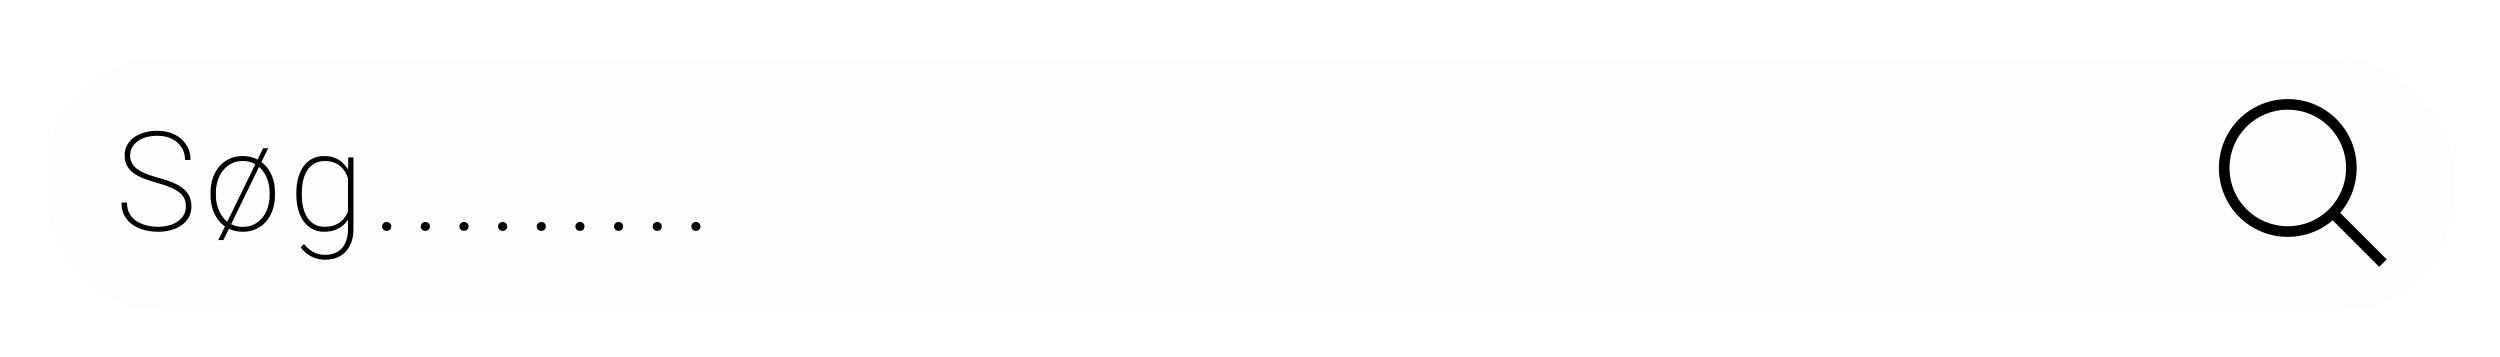 <svg width="217" height="31" viewBox="0 0 217 31" fill="none" xmlns="http://www.w3.org/2000/svg">
<g filter="url(#filter0_d_238_819)">
<rect x="4" y="1" width="209" height="22" rx="10" fill="#FCFDFF"/>
<path d="M16.135 13.932C16.135 13.678 16.092 13.451 16.006 13.252C15.92 13.049 15.777 12.869 15.578 12.713C15.383 12.553 15.125 12.404 14.805 12.268C14.484 12.131 14.09 11.998 13.621 11.869C13.191 11.752 12.803 11.625 12.455 11.488C12.111 11.348 11.816 11.188 11.57 11.008C11.328 10.828 11.143 10.615 11.014 10.369C10.885 10.119 10.82 9.824 10.82 9.484C10.82 9.156 10.891 8.861 11.031 8.6C11.172 8.338 11.369 8.115 11.623 7.932C11.881 7.744 12.182 7.602 12.525 7.504C12.873 7.402 13.252 7.352 13.662 7.352C14.236 7.352 14.738 7.461 15.168 7.68C15.598 7.895 15.934 8.193 16.176 8.576C16.418 8.955 16.539 9.391 16.539 9.883H16.064C16.064 9.48 15.965 9.121 15.766 8.805C15.57 8.488 15.293 8.24 14.934 8.061C14.578 7.877 14.154 7.785 13.662 7.785C13.154 7.785 12.723 7.863 12.367 8.02C12.016 8.176 11.748 8.383 11.565 8.641C11.385 8.895 11.295 9.172 11.295 9.473C11.295 9.688 11.334 9.889 11.412 10.076C11.494 10.264 11.627 10.435 11.81 10.592C11.998 10.748 12.25 10.896 12.566 11.037C12.887 11.174 13.285 11.307 13.762 11.435C14.199 11.549 14.592 11.678 14.94 11.822C15.291 11.963 15.592 12.129 15.842 12.32C16.092 12.512 16.283 12.738 16.416 13C16.549 13.262 16.615 13.568 16.615 13.92C16.615 14.268 16.541 14.578 16.393 14.852C16.244 15.121 16.037 15.352 15.771 15.543C15.51 15.73 15.201 15.873 14.846 15.971C14.494 16.068 14.115 16.117 13.709 16.117C13.338 16.117 12.965 16.072 12.59 15.982C12.219 15.893 11.879 15.748 11.57 15.549C11.262 15.35 11.014 15.088 10.826 14.764C10.639 14.44 10.545 14.045 10.545 13.58H11.02C11.02 13.979 11.102 14.315 11.266 14.588C11.43 14.857 11.645 15.072 11.91 15.232C12.176 15.393 12.465 15.508 12.777 15.578C13.094 15.648 13.404 15.684 13.709 15.684C14.185 15.684 14.605 15.611 14.969 15.467C15.336 15.318 15.621 15.113 15.824 14.852C16.031 14.586 16.135 14.279 16.135 13.932ZM23.275 8.869L19.39 16.838H18.951L22.836 8.869H23.275ZM18.277 12.941V12.719C18.277 12.254 18.344 11.828 18.476 11.441C18.613 11.055 18.803 10.721 19.045 10.44C19.291 10.154 19.586 9.934 19.93 9.777C20.273 9.621 20.652 9.543 21.066 9.543C21.488 9.543 21.871 9.621 22.215 9.777C22.558 9.934 22.853 10.154 23.099 10.44C23.346 10.721 23.535 11.055 23.668 11.441C23.801 11.828 23.867 12.254 23.867 12.719V12.941C23.867 13.406 23.801 13.832 23.668 14.219C23.535 14.605 23.346 14.941 23.099 15.227C22.857 15.508 22.564 15.727 22.221 15.883C21.877 16.039 21.496 16.117 21.078 16.117C20.66 16.117 20.279 16.039 19.935 15.883C19.592 15.727 19.297 15.508 19.051 15.227C18.805 14.941 18.613 14.605 18.476 14.219C18.344 13.832 18.277 13.406 18.277 12.941ZM18.74 12.719V12.941C18.74 13.309 18.793 13.658 18.898 13.99C19.004 14.318 19.156 14.611 19.355 14.869C19.555 15.123 19.799 15.324 20.088 15.473C20.377 15.617 20.707 15.69 21.078 15.69C21.449 15.69 21.777 15.617 22.062 15.473C22.351 15.324 22.596 15.123 22.795 14.869C22.994 14.611 23.144 14.318 23.246 13.99C23.351 13.658 23.404 13.309 23.404 12.941V12.719C23.404 12.359 23.351 12.016 23.246 11.688C23.144 11.359 22.992 11.066 22.789 10.809C22.59 10.551 22.346 10.348 22.056 10.199C21.767 10.047 21.437 9.971 21.066 9.971C20.699 9.971 20.371 10.047 20.082 10.199C19.797 10.348 19.553 10.551 19.349 10.809C19.15 11.066 18.998 11.359 18.892 11.688C18.791 12.016 18.74 12.359 18.74 12.719ZM30.228 9.66H30.679V15.9C30.679 16.443 30.58 16.912 30.381 17.307C30.181 17.705 29.898 18.01 29.531 18.221C29.168 18.436 28.732 18.543 28.224 18.543C27.935 18.543 27.658 18.5 27.392 18.414C27.131 18.328 26.888 18.203 26.666 18.039C26.447 17.879 26.258 17.689 26.097 17.471L26.384 17.178C26.634 17.486 26.906 17.721 27.199 17.881C27.496 18.041 27.83 18.121 28.201 18.121C28.638 18.121 29.006 18.031 29.302 17.852C29.599 17.672 29.824 17.416 29.976 17.084C30.129 16.756 30.205 16.365 30.205 15.912V11.055L30.228 9.66ZM25.722 12.889V12.766C25.722 12.27 25.777 11.824 25.886 11.43C25.996 11.031 26.154 10.693 26.361 10.416C26.568 10.135 26.82 9.92 27.117 9.771C27.418 9.619 27.758 9.543 28.136 9.543C28.492 9.543 28.806 9.6 29.08 9.713C29.357 9.822 29.597 9.98 29.8 10.188C30.008 10.391 30.175 10.631 30.304 10.908C30.437 11.182 30.537 11.484 30.603 11.816V14.002C30.552 14.295 30.465 14.57 30.34 14.828C30.215 15.082 30.049 15.307 29.841 15.502C29.634 15.693 29.388 15.844 29.103 15.953C28.818 16.062 28.492 16.117 28.125 16.117C27.75 16.117 27.414 16.039 27.117 15.883C26.82 15.727 26.568 15.506 26.361 15.221C26.154 14.935 25.996 14.596 25.886 14.201C25.777 13.807 25.722 13.369 25.722 12.889ZM26.197 12.766V12.889C26.197 13.291 26.236 13.662 26.314 14.002C26.396 14.342 26.517 14.637 26.677 14.887C26.841 15.137 27.049 15.332 27.299 15.473C27.549 15.613 27.84 15.684 28.172 15.684C28.601 15.684 28.963 15.605 29.256 15.449C29.549 15.293 29.783 15.086 29.959 14.828C30.134 14.57 30.258 14.285 30.328 13.973V11.904C30.285 11.705 30.218 11.494 30.129 11.271C30.039 11.045 29.912 10.834 29.748 10.639C29.588 10.443 29.381 10.285 29.127 10.164C28.873 10.039 28.558 9.977 28.183 9.977C27.847 9.977 27.552 10.047 27.299 10.188C27.049 10.328 26.841 10.523 26.677 10.773C26.517 11.023 26.396 11.318 26.314 11.658C26.236 11.998 26.197 12.367 26.197 12.766ZM33.167 15.654C33.167 15.549 33.205 15.459 33.279 15.385C33.353 15.307 33.447 15.268 33.56 15.268C33.677 15.268 33.773 15.305 33.847 15.379C33.921 15.453 33.959 15.545 33.959 15.654C33.959 15.764 33.921 15.855 33.847 15.93C33.773 16.004 33.677 16.041 33.56 16.041C33.447 16.041 33.353 16.004 33.279 15.93C33.205 15.855 33.167 15.764 33.167 15.654ZM36.523 15.654C36.523 15.549 36.56 15.459 36.634 15.385C36.708 15.307 36.802 15.268 36.915 15.268C37.033 15.268 37.128 15.305 37.203 15.379C37.277 15.453 37.314 15.545 37.314 15.654C37.314 15.764 37.277 15.855 37.203 15.93C37.128 16.004 37.033 16.041 36.915 16.041C36.802 16.041 36.708 16.004 36.634 15.93C36.56 15.855 36.523 15.764 36.523 15.654ZM39.878 15.654C39.878 15.549 39.915 15.459 39.989 15.385C40.064 15.307 40.157 15.268 40.271 15.268C40.388 15.268 40.484 15.305 40.558 15.379C40.632 15.453 40.669 15.545 40.669 15.654C40.669 15.764 40.632 15.855 40.558 15.93C40.484 16.004 40.388 16.041 40.271 16.041C40.157 16.041 40.064 16.004 39.989 15.93C39.915 15.855 39.878 15.764 39.878 15.654ZM43.233 15.654C43.233 15.549 43.27 15.459 43.345 15.385C43.419 15.307 43.513 15.268 43.626 15.268C43.743 15.268 43.839 15.305 43.913 15.379C43.987 15.453 44.025 15.545 44.025 15.654C44.025 15.764 43.987 15.855 43.913 15.93C43.839 16.004 43.743 16.041 43.626 16.041C43.513 16.041 43.419 16.004 43.345 15.93C43.27 15.855 43.233 15.764 43.233 15.654ZM46.589 15.654C46.589 15.549 46.626 15.459 46.7 15.385C46.774 15.307 46.868 15.268 46.981 15.268C47.099 15.268 47.194 15.305 47.268 15.379C47.343 15.453 47.38 15.545 47.38 15.654C47.38 15.764 47.343 15.855 47.268 15.93C47.194 16.004 47.099 16.041 46.981 16.041C46.868 16.041 46.774 16.004 46.7 15.93C46.626 15.855 46.589 15.764 46.589 15.654ZM49.944 15.654C49.944 15.549 49.981 15.459 50.055 15.385C50.13 15.307 50.223 15.268 50.337 15.268C50.454 15.268 50.55 15.305 50.624 15.379C50.698 15.453 50.735 15.545 50.735 15.654C50.735 15.764 50.698 15.855 50.624 15.93C50.55 16.004 50.454 16.041 50.337 16.041C50.223 16.041 50.13 16.004 50.055 15.93C49.981 15.855 49.944 15.764 49.944 15.654ZM53.299 15.654C53.299 15.549 53.337 15.459 53.411 15.385C53.485 15.307 53.579 15.268 53.692 15.268C53.809 15.268 53.905 15.305 53.979 15.379C54.053 15.453 54.09 15.545 54.09 15.654C54.09 15.764 54.053 15.855 53.979 15.93C53.905 16.004 53.809 16.041 53.692 16.041C53.579 16.041 53.485 16.004 53.411 15.93C53.337 15.855 53.299 15.764 53.299 15.654ZM56.655 15.654C56.655 15.549 56.692 15.459 56.766 15.385C56.84 15.307 56.934 15.268 57.047 15.268C57.164 15.268 57.26 15.305 57.334 15.379C57.409 15.453 57.446 15.545 57.446 15.654C57.446 15.764 57.409 15.855 57.334 15.93C57.26 16.004 57.164 16.041 57.047 16.041C56.934 16.041 56.84 16.004 56.766 15.93C56.692 15.855 56.655 15.764 56.655 15.654ZM60.01 15.654C60.01 15.549 60.047 15.459 60.121 15.385C60.196 15.307 60.289 15.268 60.403 15.268C60.52 15.268 60.615 15.305 60.69 15.379C60.764 15.453 60.801 15.545 60.801 15.654C60.801 15.764 60.764 15.855 60.69 15.93C60.615 16.004 60.52 16.041 60.403 16.041C60.289 16.041 60.196 16.004 60.121 15.93C60.047 15.855 60.01 15.764 60.01 15.654Z" fill="black"/>
<path d="M198.58 16.56C195.268 16.56 192.6 13.892 192.6 10.58C192.6 7.268 195.268 4.6 198.58 4.6C201.892 4.6 204.56 7.268 204.56 10.58C204.56 13.892 201.892 16.56 198.58 16.56ZM198.58 5.52C195.774 5.52 193.52 7.774 193.52 10.58C193.52 13.386 195.774 15.64 198.58 15.64C201.386 15.64 203.64 13.386 203.64 10.58C203.64 7.774 201.386 5.52 198.58 5.52Z" fill="black"/>
<path d="M203.034 14.383L207.165 18.514L206.514 19.164L202.383 15.033L203.034 14.383Z" fill="black"/>
</g>
<defs>
<filter id="filter0_d_238_819" x="0" y="0" width="217" height="31" filterUnits="userSpaceOnUse" color-interpolation-filters="sRGB">
<feFlood flood-opacity="0" result="BackgroundImageFix"/>
<feColorMatrix in="SourceAlpha" type="matrix" values="0 0 0 0 0 0 0 0 0 0 0 0 0 0 0 0 0 0 127 0" result="hardAlpha"/>
<feOffset dy="4"/>
<feGaussianBlur stdDeviation="2"/>
<feComposite in2="hardAlpha" operator="out"/>
<feColorMatrix type="matrix" values="0 0 0 0 0 0 0 0 0 0 0 0 0 0 0 0 0 0 0.25 0"/>
<feBlend mode="normal" in2="BackgroundImageFix" result="effect1_dropShadow_238_819"/>
<feBlend mode="normal" in="SourceGraphic" in2="effect1_dropShadow_238_819" result="shape"/>
</filter>
</defs>
</svg>
